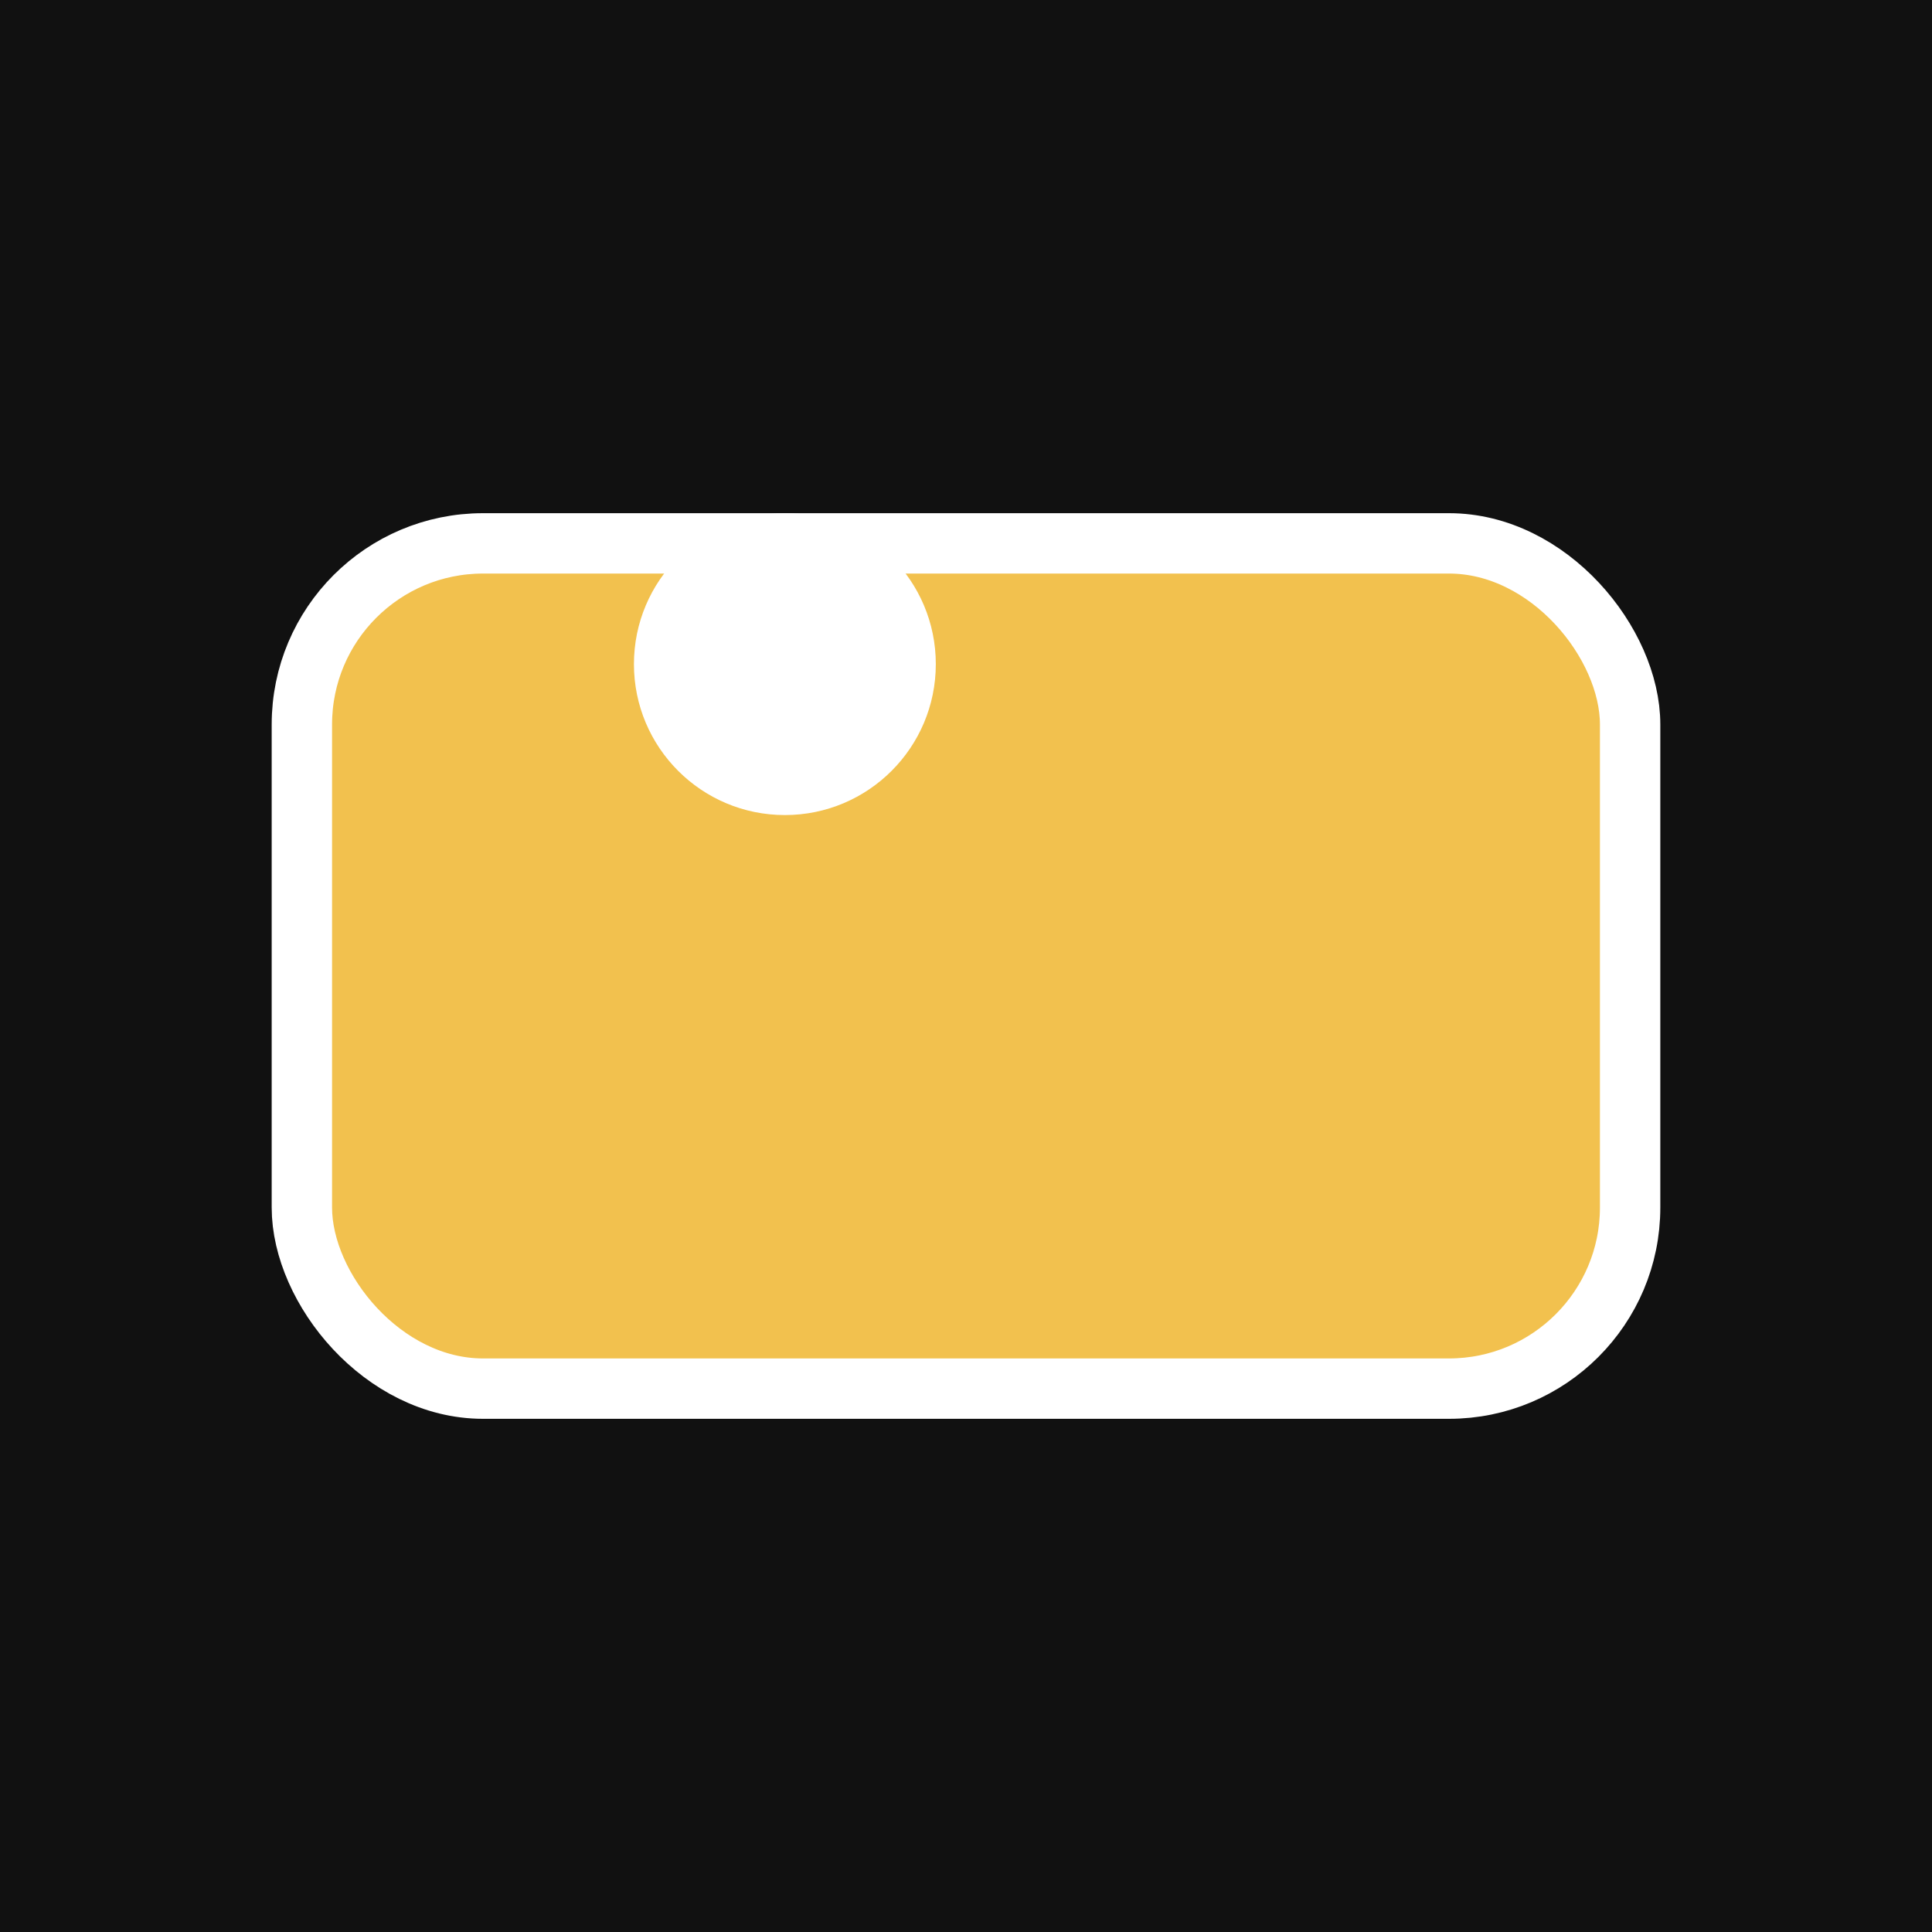 <svg xmlns="http://www.w3.org/2000/svg" viewBox="0 0 64 64">
  <rect width="64" height="64" fill="#111"/>
  <rect x="10" y="18" width="44" height="28" rx="6" fill="#f2c14e" stroke="#fff" stroke-width="2"/>
  <circle cx="26" cy="22" r="5" fill="#fff"/>
</svg>